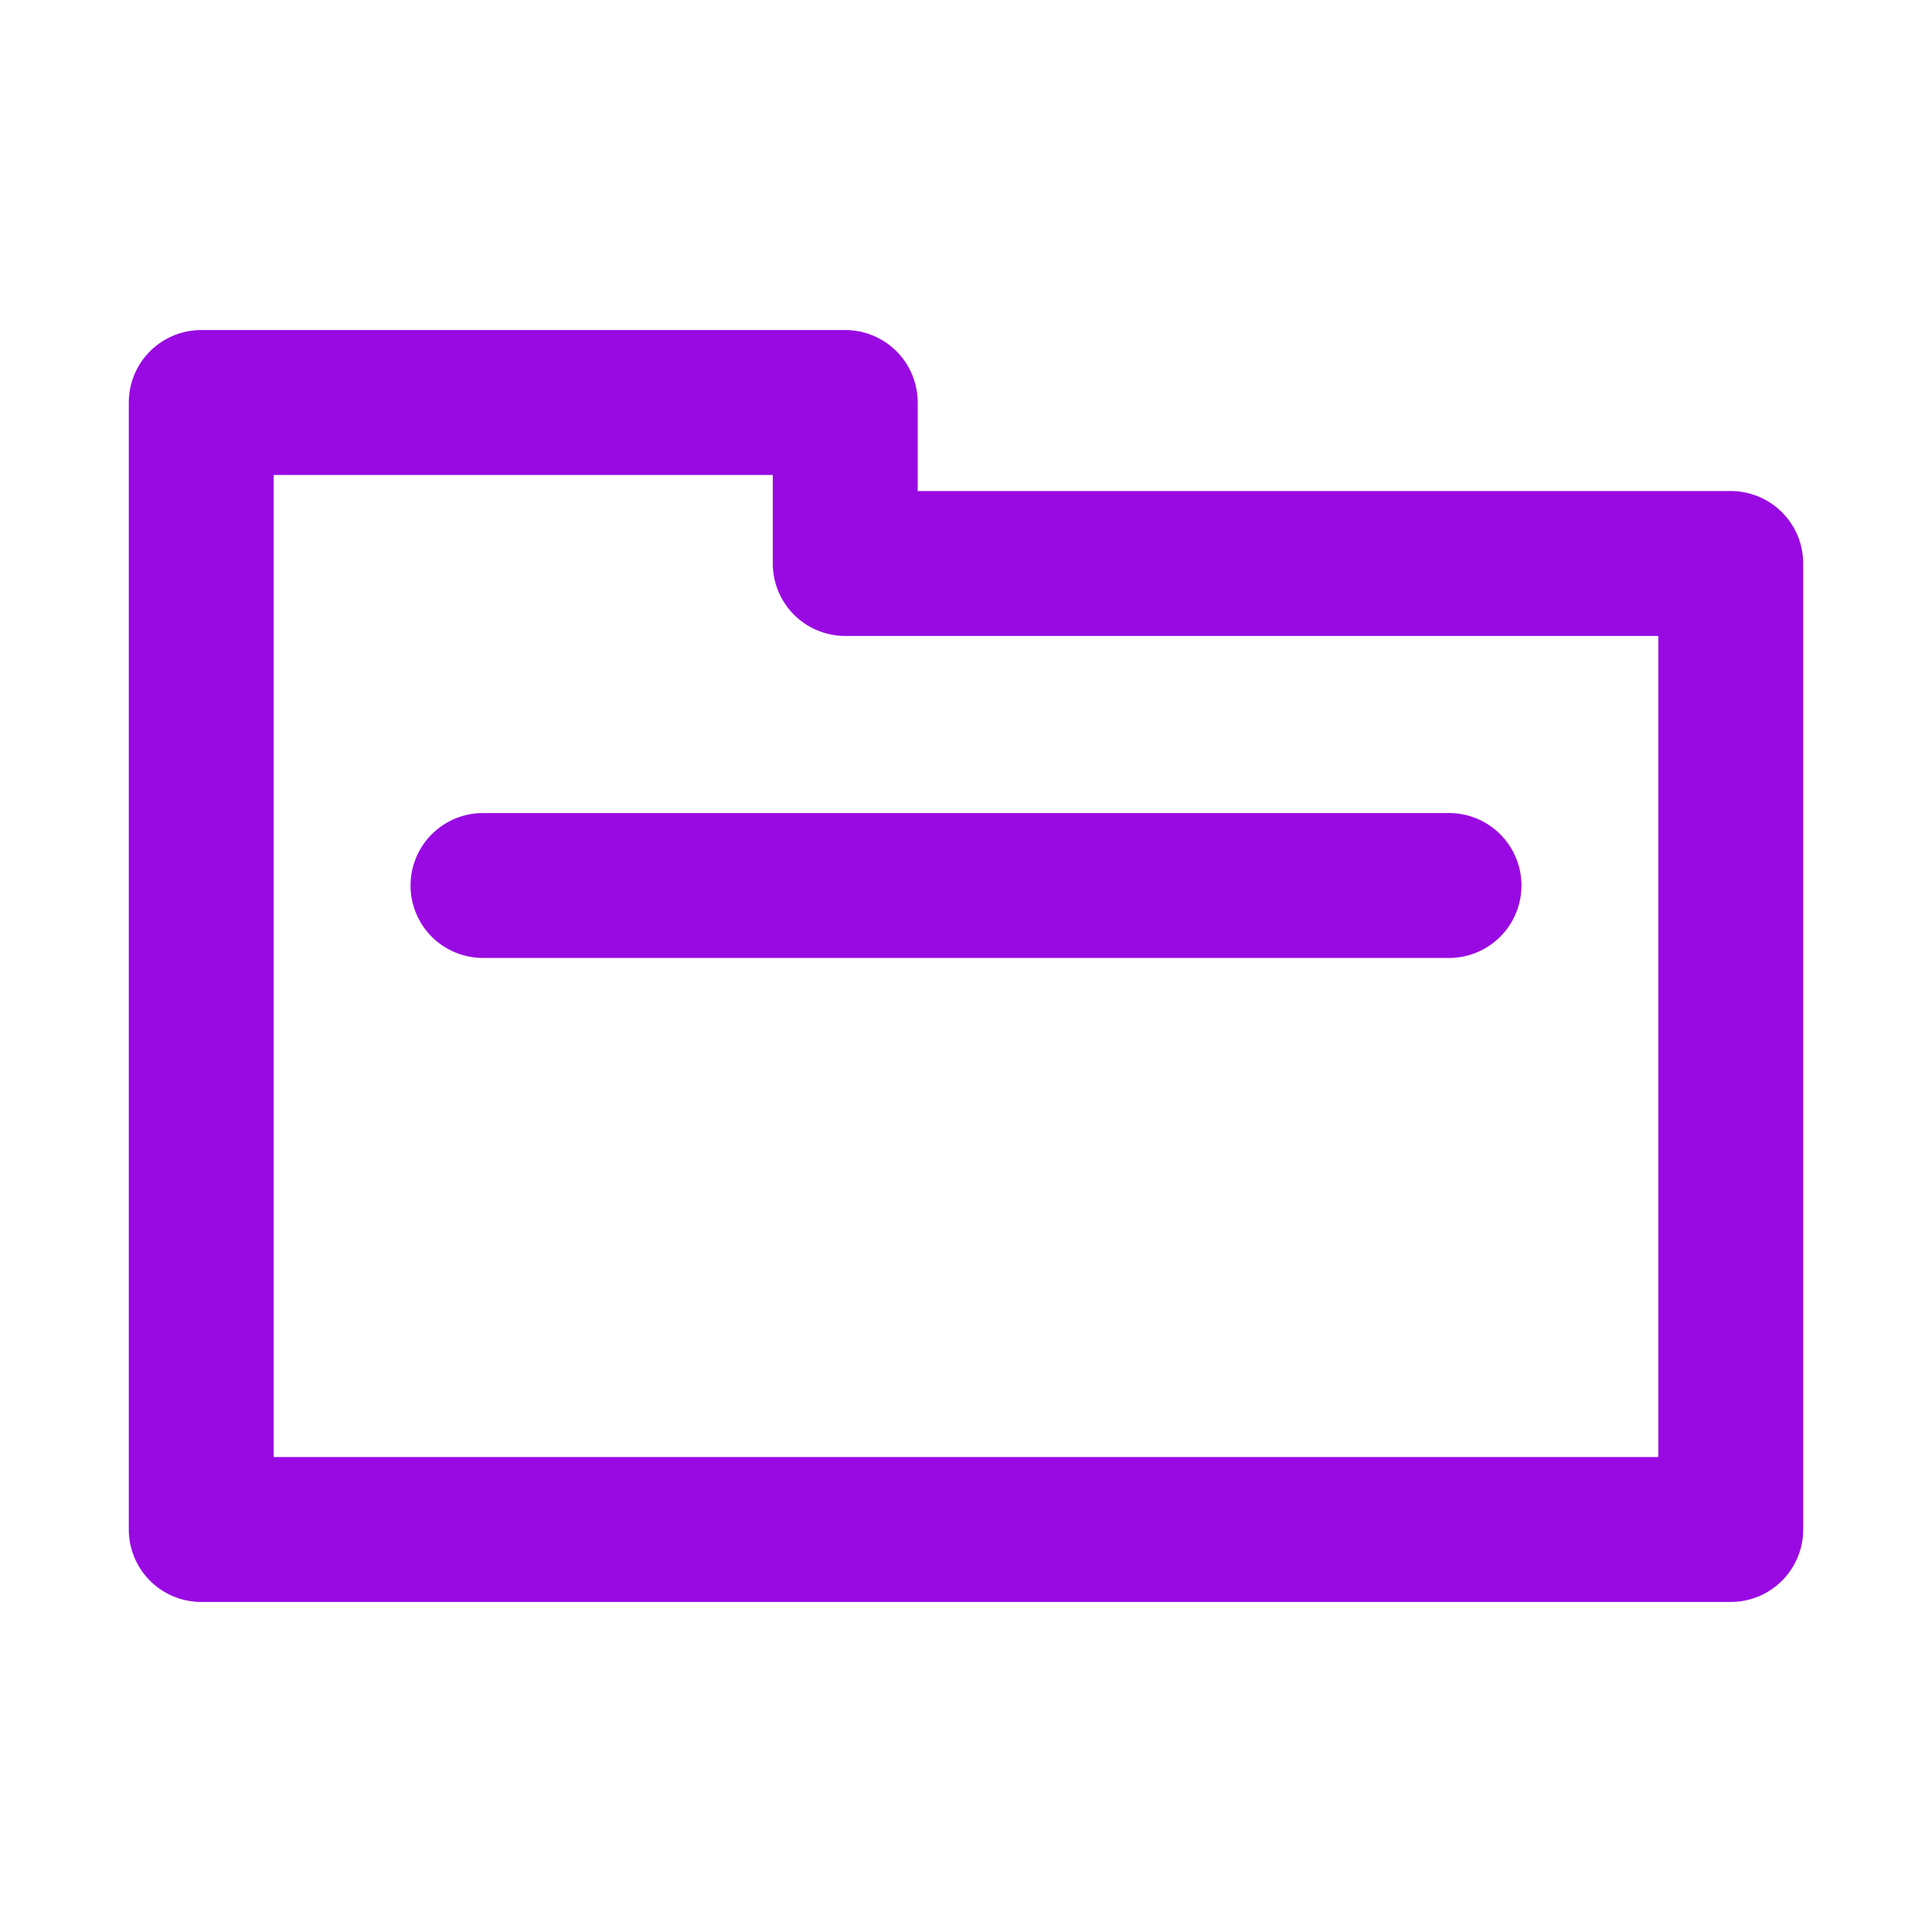 <?xml version="1.0" encoding="UTF-8"?>
<svg xmlns="http://www.w3.org/2000/svg" fill="none" viewBox="0 0 24 24"><path fill="#1E1E20" fill-rule="evenodd" d="M1.6 5a.9.9 0 0 1 .9-.9h8a.9.9 0 0 1 .9.9v1.1h10.1a.9.9 0 0 1 .9.9v12a.9.9 0 0 1-.9.9h-19a.9.9 0 0 1-.9-.9V5zm1.8.9v12.2h17.2V7.9H10.5a.9.9 0 0 1-.9-.9V5.9H3.4zM5.1 11a.9.9 0 0 1 .9-.9h12a.9.9 0 0 1 0 1.8H6a.9.9 0 0 1-.9-.9z" clip-rule="evenodd" style="fill: #990ae3;"/></svg>
